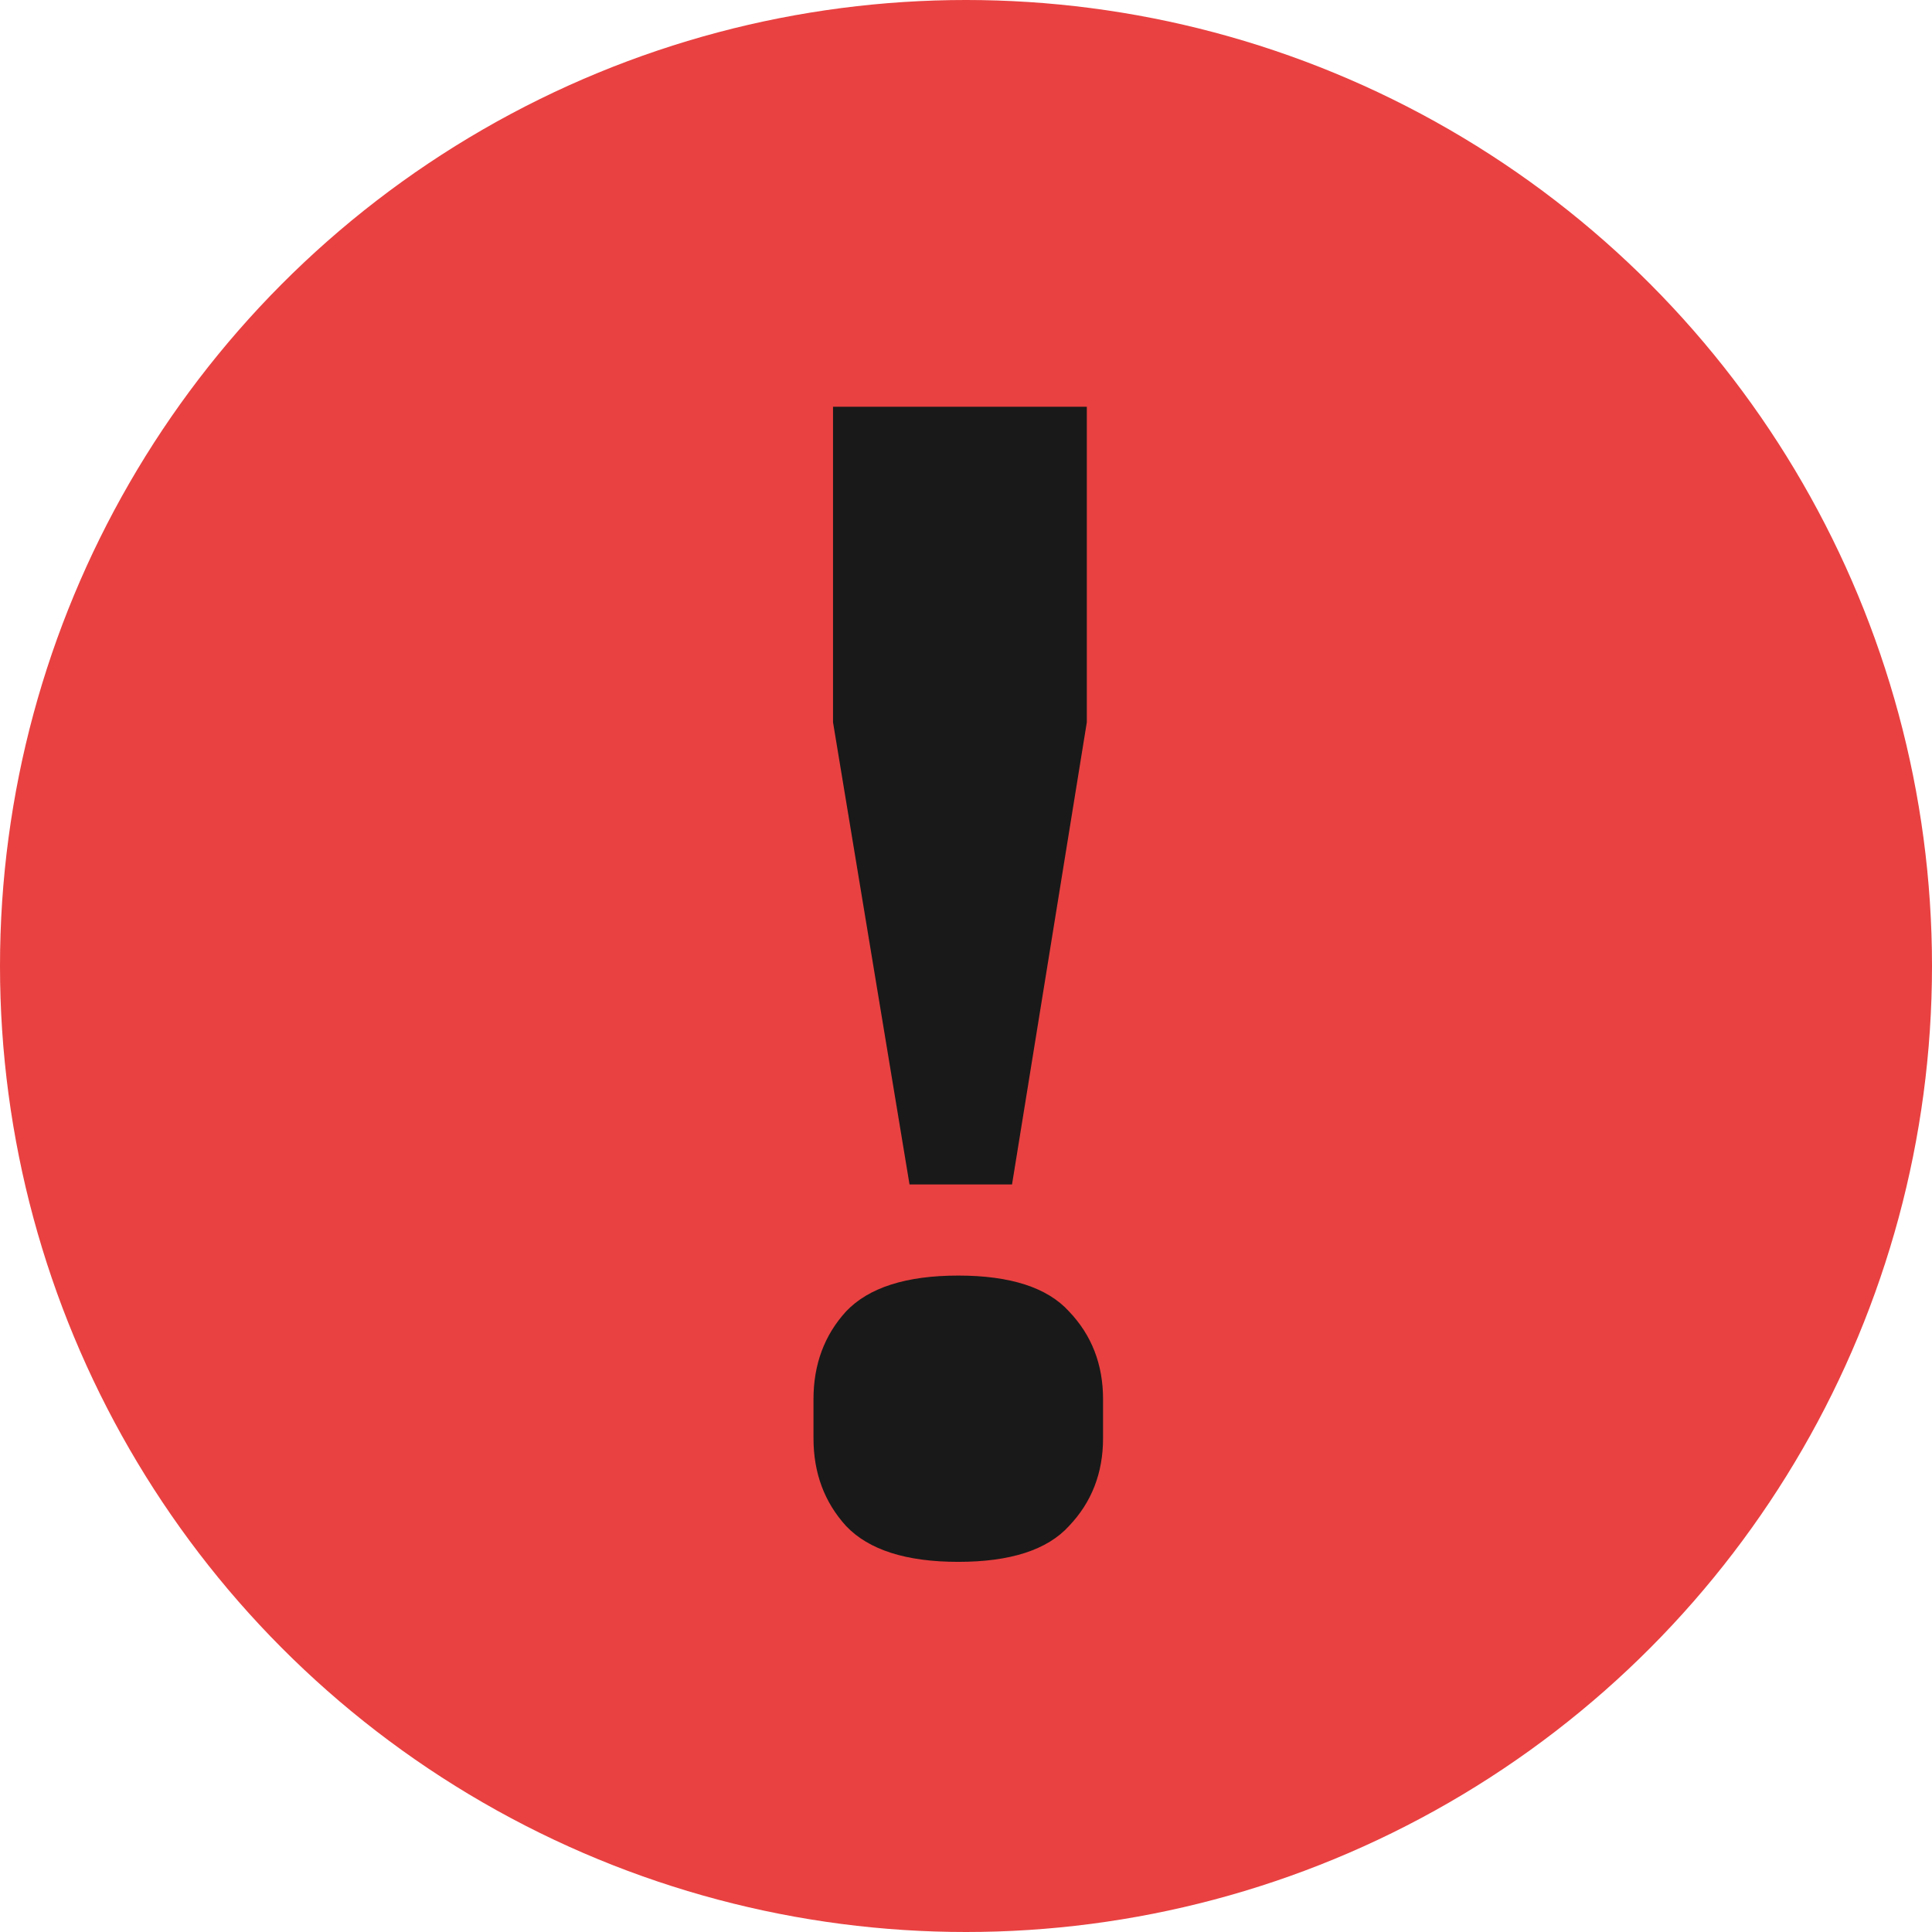 <svg width="17" height="17" viewBox="0 0 17 17" fill="none" xmlns="http://www.w3.org/2000/svg">
<circle cx="8.5" cy="8.5" r="8.5" fill="#E94141"/>
<path d="M8.003 10.422L7.33 6.356V3.579H9.563V6.356L8.905 10.422H8.003ZM8.432 13.743C7.974 13.743 7.645 13.638 7.445 13.428C7.254 13.218 7.158 12.961 7.158 12.655V12.312C7.158 12.006 7.254 11.748 7.445 11.539C7.645 11.329 7.974 11.224 8.432 11.224C8.89 11.224 9.215 11.329 9.406 11.539C9.606 11.748 9.706 12.006 9.706 12.312V12.655C9.706 12.961 9.606 13.218 9.406 13.428C9.215 13.638 8.89 13.743 8.432 13.743Z" fill="#191919"/>
</svg>
